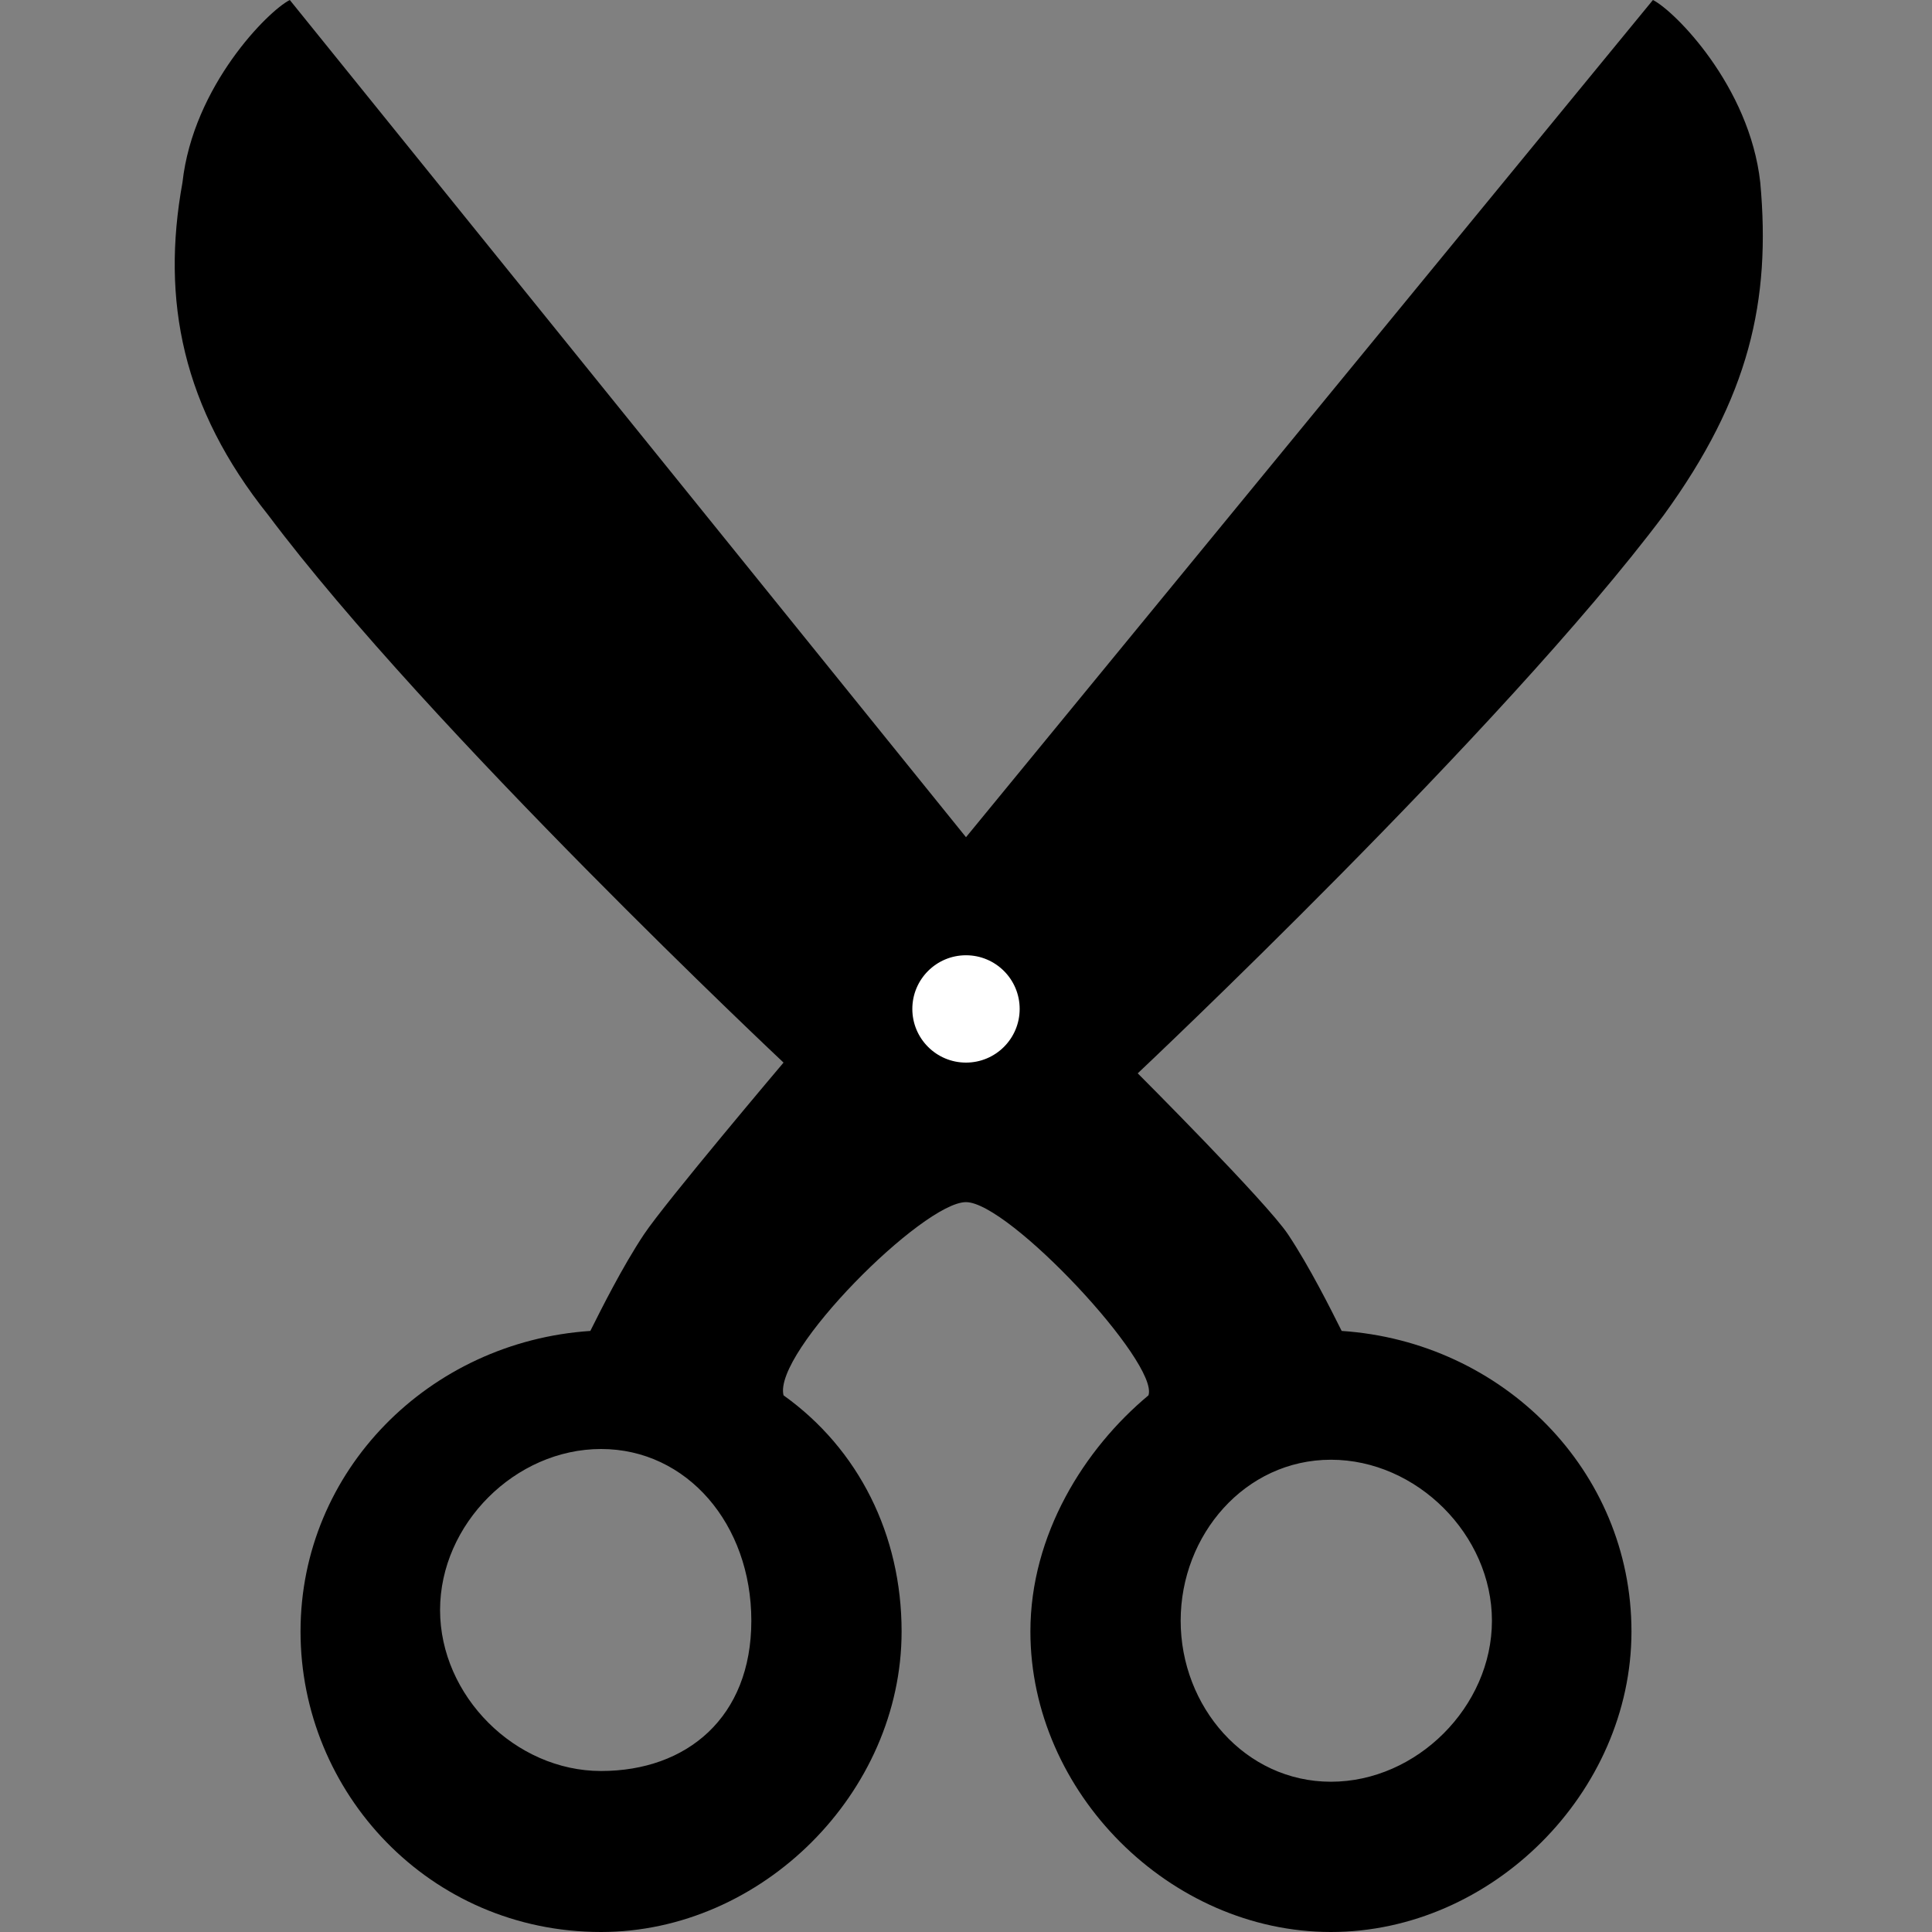 <?xml version="1.0" encoding="utf-8"?>
<!-- Generator: Adobe Illustrator 19.2.0, SVG Export Plug-In . SVG Version: 6.00 Build 0)  -->
<svg version="1.1" id="Layer_1" xmlns="http://www.w3.org/2000/svg" xmlns:xlink="http://www.w3.org/1999/xlink" x="0px" y="0px"
	 viewBox="0 0 18 18" style="enable-background:new 0 0 18 18;" xml:space="preserve">
<rect x="0" y="0" width="18" height="18" fill="#808080" stroke="none"/>
<style type="text/css">
	.st0{fill:#FFFFFF;}
</style>
<g>
	<path d="M15.5,4.8c0.8-1.1,1-2,0.9-3.1c-0.1-0.9-0.8-1.6-1-1.7h0L9,7.8L2.7,0h0c-0.2,0.1-0.9,0.8-1,1.7C1.5,2.8,1.7,3.8,2.5,4.8
		C4,6.8,7.3,9.9,7.3,9.9S6.2,11.2,6,11.5c-0.2,0.3-0.4,0.7-0.5,0.9c-1.5,0.1-2.7,1.3-2.7,2.8C2.8,16.7,4,18,5.6,18
		c1.5,0,2.8-1.3,2.8-2.8c0-0.9-0.4-1.7-1.1-2.2c-0.1-0.4,1.3-1.8,1.7-1.8c0.4,0,1.8,1.5,1.7,1.8c-0.6,0.5-1.1,1.3-1.1,2.2
		c0,1.5,1.3,2.8,2.8,2.8c1.5,0,2.8-1.3,2.8-2.8c0-1.5-1.2-2.7-2.7-2.8c-0.1-0.2-0.3-0.6-0.5-0.9c-0.2-0.3-1.4-1.5-1.4-1.5
		S14,6.8,15.5,4.8z M5.6,16.5c-0.8,0-1.5-0.7-1.5-1.5s0.7-1.5,1.5-1.5S7,14.2,7,15.1S6.4,16.5,5.6,16.5z M12.4,13.6
		c0.8,0,1.5,0.7,1.5,1.5s-0.7,1.5-1.5,1.5S11,15.9,11,15.1S11.6,13.6,12.4,13.6z"/>
	<circle class="st0" cx="9" cy="9.4" r="0.5"/>
</g>
</svg>
